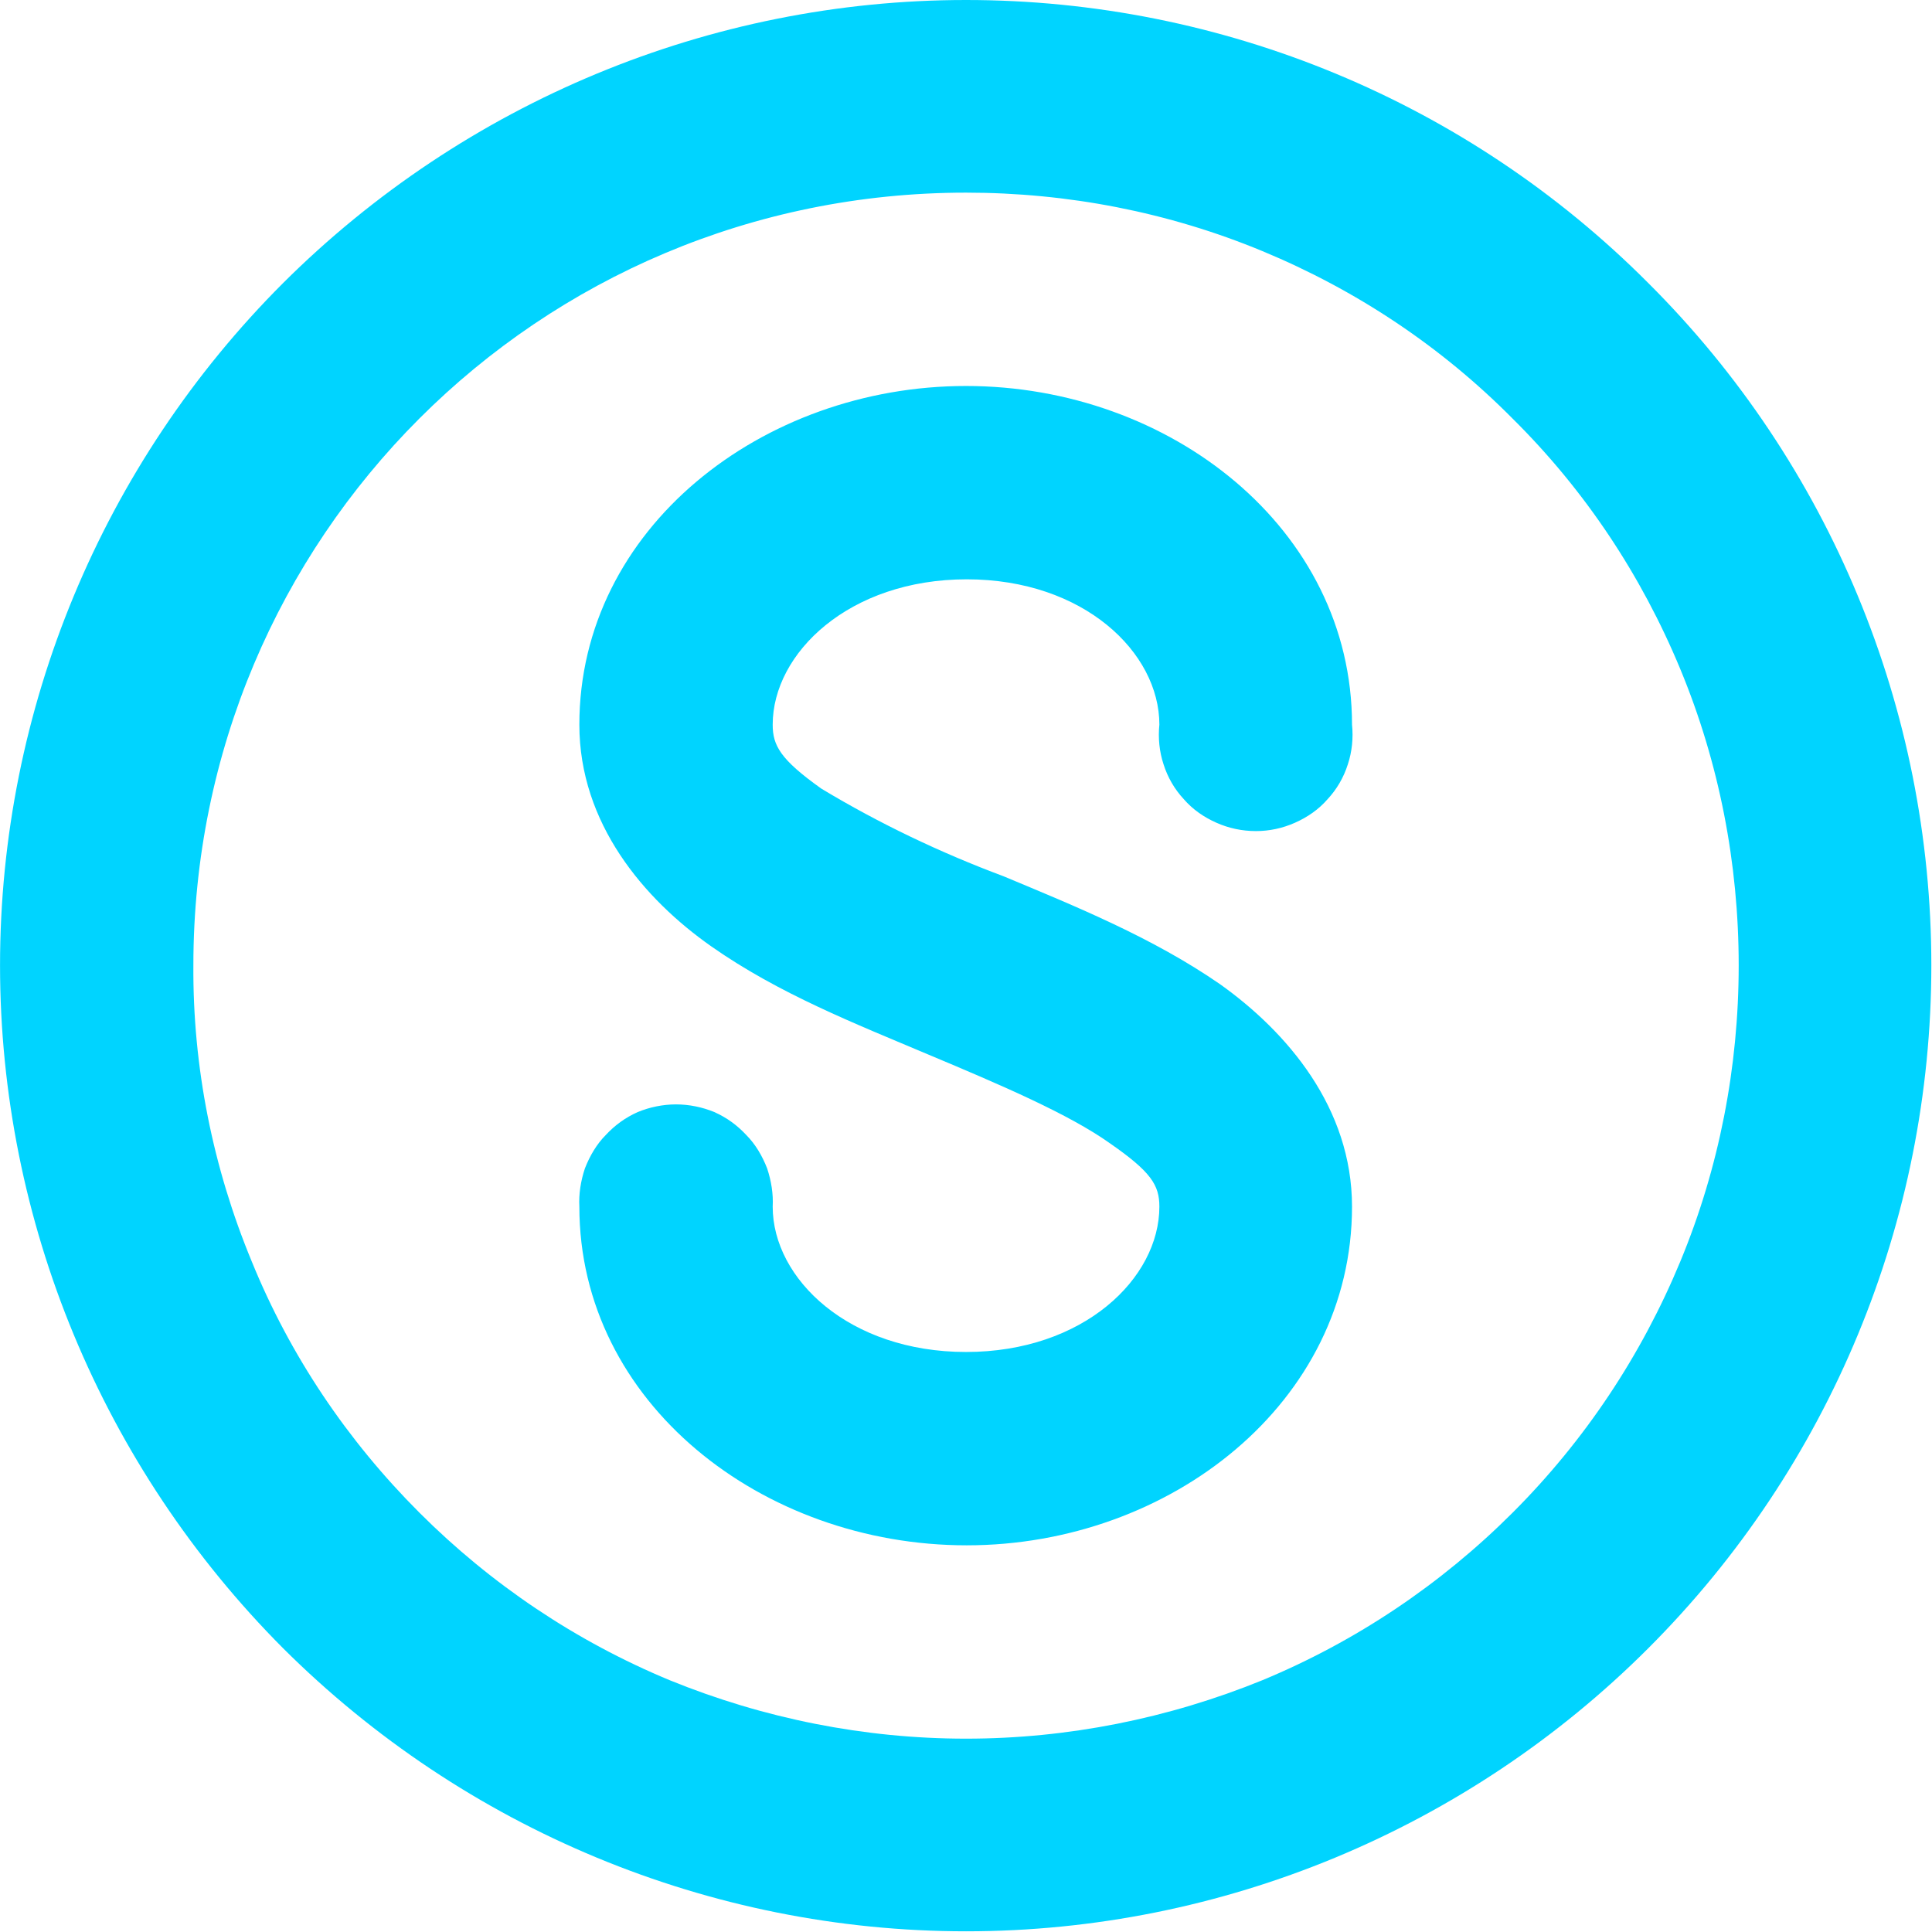 <svg width="27.78" height="27.78" viewBox="0 0 27.779 27.78" fill="none" xmlns="http://www.w3.org/2000/svg" xmlns:xlink="http://www.w3.org/1999/xlink">
    <desc>
        Created with Pixso.
    </desc>
    <defs/>
    <path id="Vector" d="M13.89 0C10.21 0 6.68 1.47 4.07 4.07C1.47 6.67 0 10.2 0 13.88C0 17.56 1.47 21.09 4.07 23.7C6.68 26.3 10.21 27.77 13.89 27.77C17.57 27.77 21.1 26.3 23.7 23.7C26.31 21.09 27.77 17.56 27.77 13.88C27.77 10.2 26.31 6.67 23.7 4.07C21.1 1.46 17.57 0 13.89 0L13.89 0ZM13.89 2.77C15.35 2.77 16.8 3.05 18.15 3.61C19.5 4.17 20.72 4.98 21.75 6.02C22.79 7.05 23.6 8.27 24.16 9.62C24.72 10.97 25 12.42 25 13.88C25 15.34 24.72 16.79 24.16 18.14C23.6 19.49 22.79 20.71 21.75 21.75C20.72 22.78 19.5 23.6 18.15 24.16C16.8 24.71 15.35 25 13.89 25C12.43 25 10.98 24.71 9.63 24.16C8.28 23.6 7.06 22.78 6.03 21.75C4.99 20.71 4.17 19.49 3.62 18.14C3.06 16.79 2.77 15.34 2.78 13.88C2.78 7.73 7.74 2.77 13.89 2.77ZM13.89 5.55C10.96 5.55 8.33 7.6 8.33 10.42C8.33 11.84 9.26 12.93 10.23 13.61C11.2 14.29 12.3 14.72 13.34 15.16C14.39 15.6 15.37 16.02 15.96 16.44C16.55 16.85 16.67 17.04 16.67 17.35C16.67 18.38 15.58 19.44 13.89 19.44C12.21 19.44 11.11 18.39 11.11 17.35C11.12 17.17 11.09 16.98 11.03 16.8C10.96 16.62 10.86 16.45 10.73 16.32C10.6 16.18 10.45 16.07 10.27 15.99C10.1 15.92 9.91 15.88 9.72 15.88C9.53 15.88 9.34 15.92 9.17 15.99C8.99 16.07 8.84 16.18 8.71 16.32C8.58 16.45 8.48 16.62 8.41 16.8C8.35 16.98 8.32 17.17 8.33 17.35C8.33 20.17 10.96 22.22 13.9 22.22C16.82 22.22 19.44 20.17 19.44 17.35C19.44 15.93 18.51 14.84 17.54 14.15C16.57 13.48 15.46 13.03 14.43 12.6C13.52 12.26 12.64 11.84 11.81 11.34C11.22 10.92 11.11 10.72 11.11 10.42C11.11 9.39 12.21 8.33 13.9 8.33C15.58 8.33 16.67 9.38 16.67 10.42C16.65 10.61 16.67 10.81 16.73 10.99C16.79 11.18 16.89 11.35 17.02 11.49C17.15 11.64 17.31 11.75 17.49 11.83C17.67 11.91 17.86 11.95 18.06 11.95C18.25 11.95 18.44 11.91 18.62 11.83C18.8 11.75 18.96 11.64 19.09 11.49C19.22 11.35 19.32 11.18 19.38 10.99C19.44 10.81 19.46 10.61 19.44 10.42C19.44 7.6 16.82 5.55 13.89 5.55Z" fill="#00D4FF" fill-opacity="1" fill-rule="nonzero"/>
</svg>
